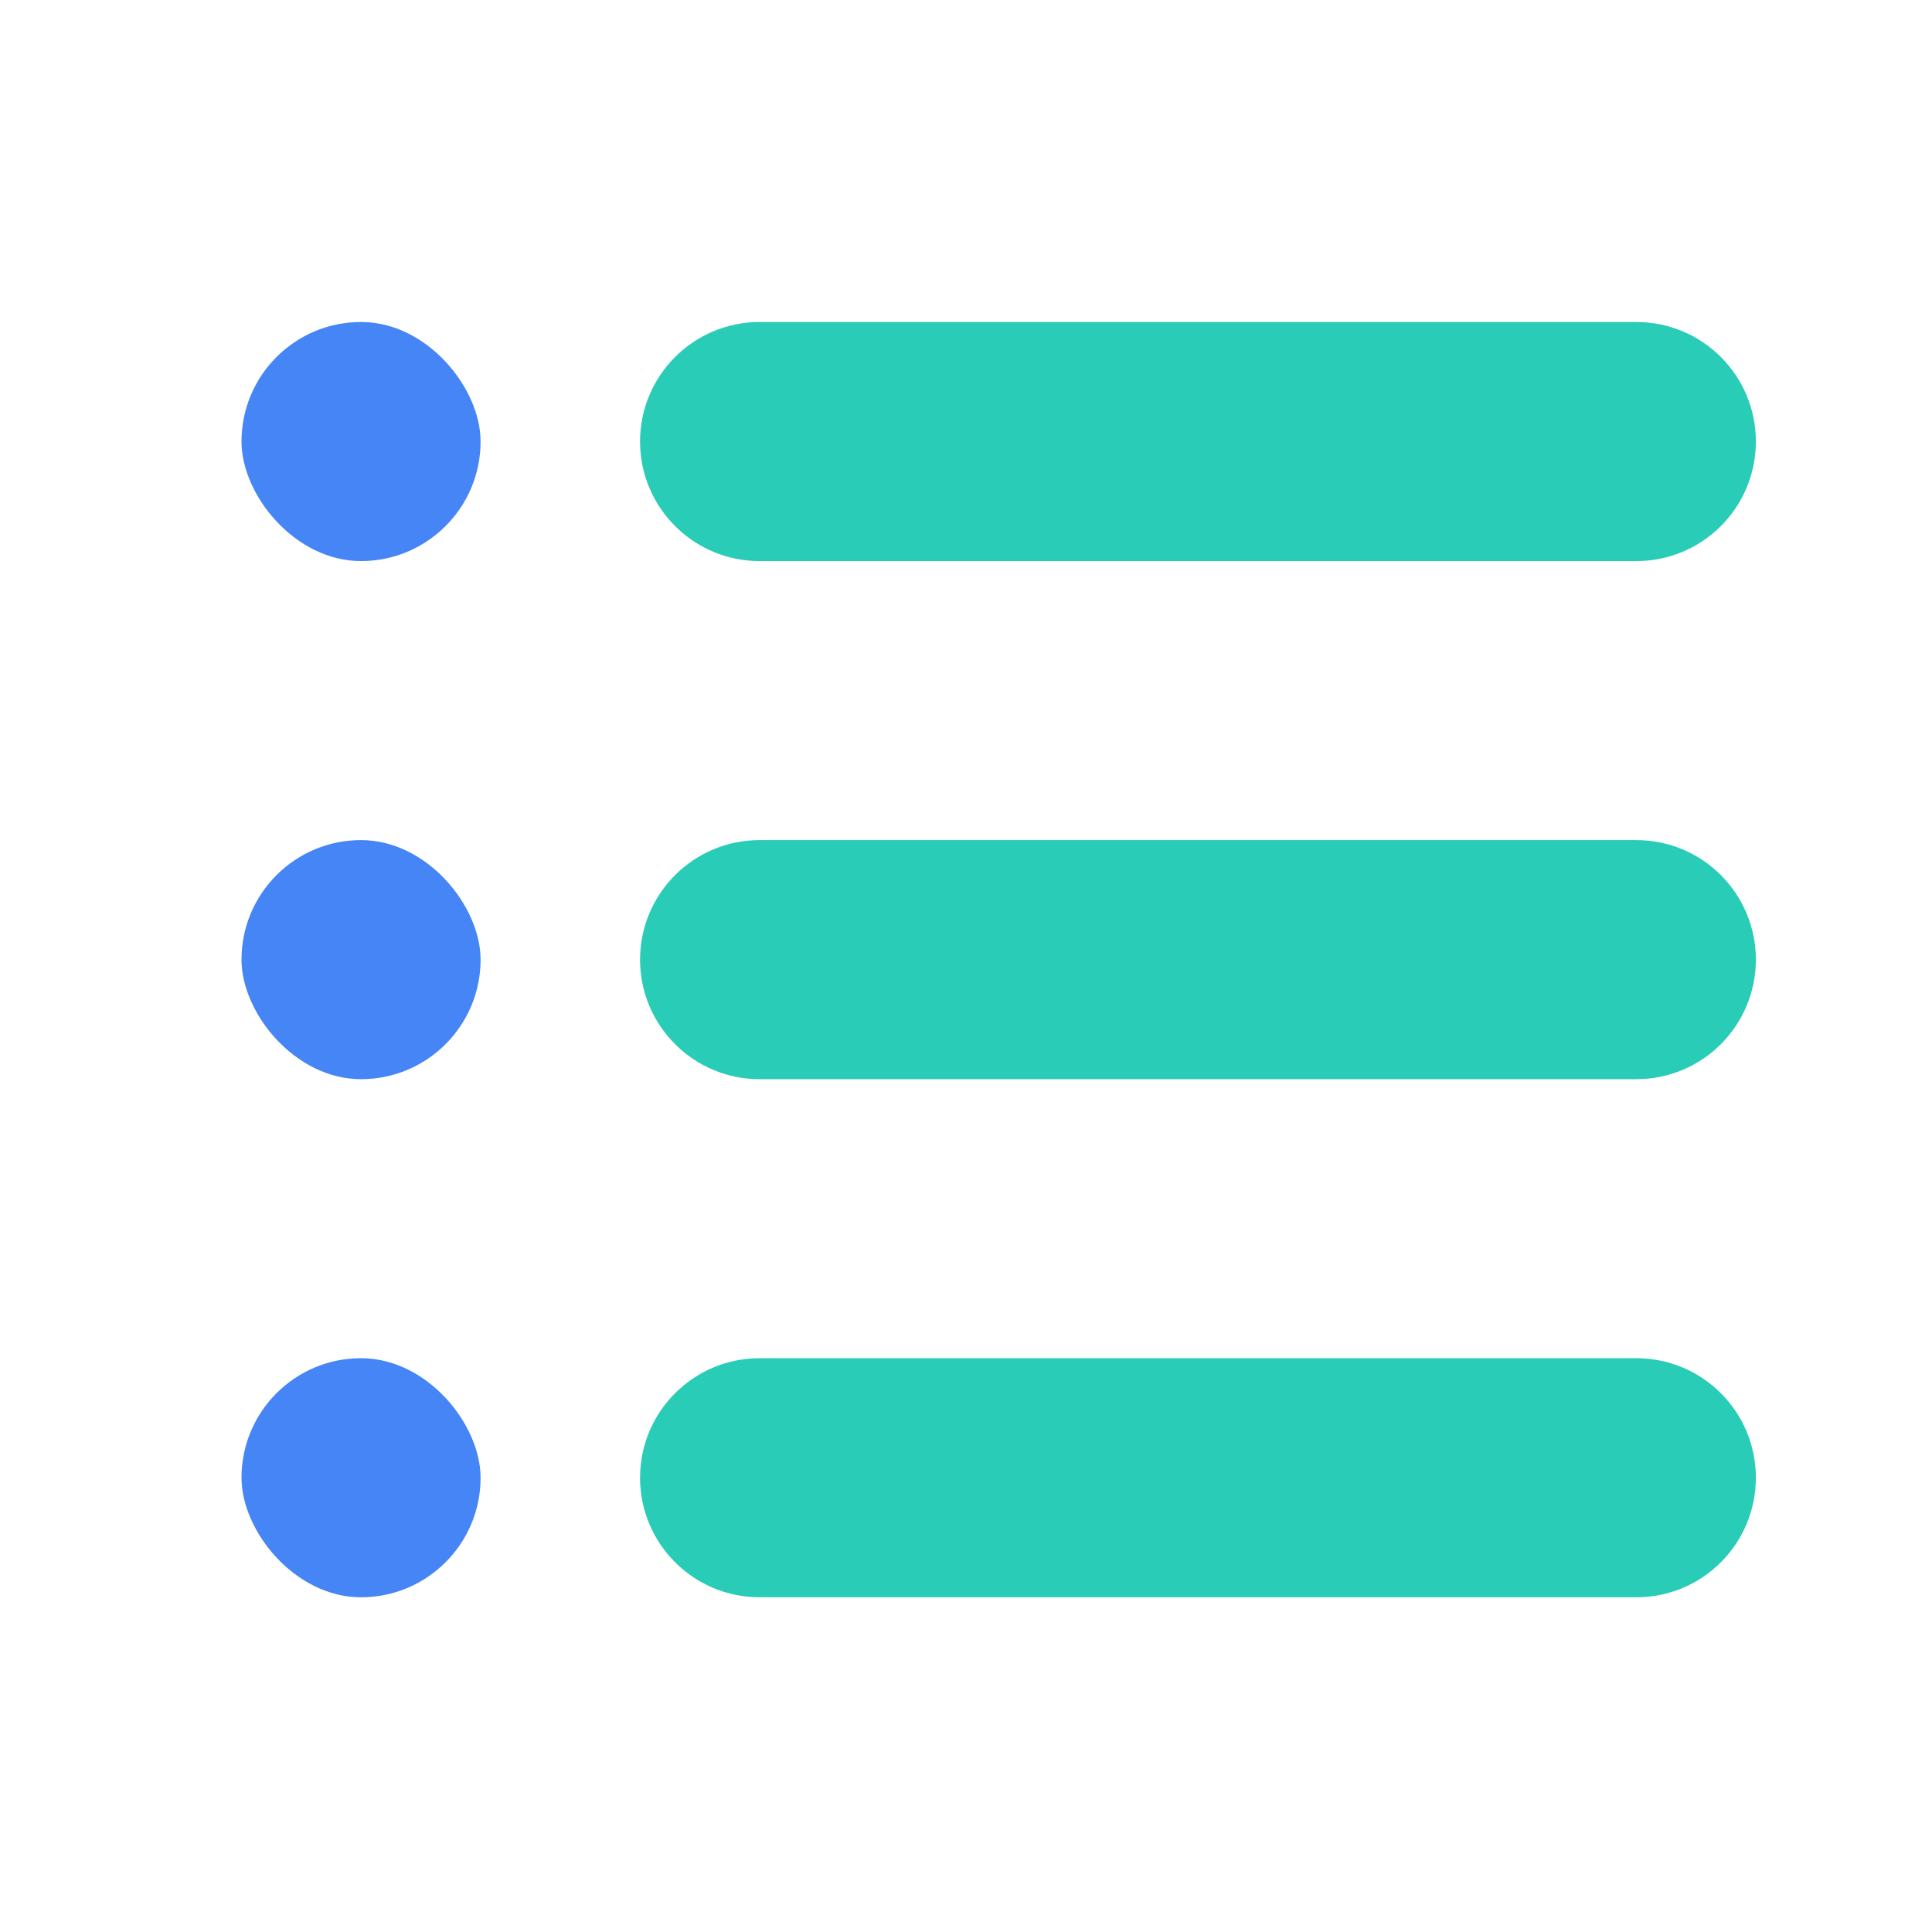 <?xml version="1.0" encoding="UTF-8"?>
<svg width="24px" height="24px" viewBox="0 0 24 24" version="1.1" xmlns="http://www.w3.org/2000/svg" xmlns:xlink="http://www.w3.org/1999/xlink">
    <!-- Generator: Sketch 54.1 (76490) - https://sketchapp.com -->
    <title>无序列表</title>
    <desc>Created with Sketch.</desc>
    <g id="无序列表" stroke="none" stroke-width="1" fill="none" fill-rule="evenodd">
        <g>
            <rect id="矩形" x="0" y="0" width="24" height="24"></rect>
            <path d="M9.436,4 L20.327,4 C21.148,4 21.812,4.665 21.812,5.485 C21.812,6.305 21.148,6.97 20.327,6.97 L9.436,6.97 C8.616,6.97 7.951,6.305 7.951,5.485 C7.951,4.665 8.616,4 9.436,4 Z M9.436,10.436 L20.327,10.436 C21.148,10.436 21.812,11.101 21.812,11.921 C21.812,12.741 21.148,13.406 20.327,13.406 L9.436,13.406 C8.616,13.406 7.951,12.741 7.951,11.921 C7.951,11.101 8.616,10.436 9.436,10.436 Z M9.436,16.872 L20.327,16.872 C21.148,16.872 21.812,17.537 21.812,18.357 C21.812,19.177 21.148,19.842 20.327,19.842 L9.436,19.842 C8.616,19.842 7.951,19.177 7.951,18.357 C7.951,17.537 8.616,16.872 9.436,16.872 Z" id="形状结合" fill="#29CCB6"></path>
            <rect id="矩形复制-4" fill="#4585F5" x="3" y="4" width="2.97" height="2.97" rx="1.485"></rect>
            <rect id="矩形复制-6" fill="#4585F5" x="3" y="10.436" width="2.97" height="2.97" rx="1.485"></rect>
            <rect id="矩形复制-8" fill="#4585F5" x="3" y="16.872" width="2.97" height="2.97" rx="1.485"></rect>
        </g>
    </g>
</svg>